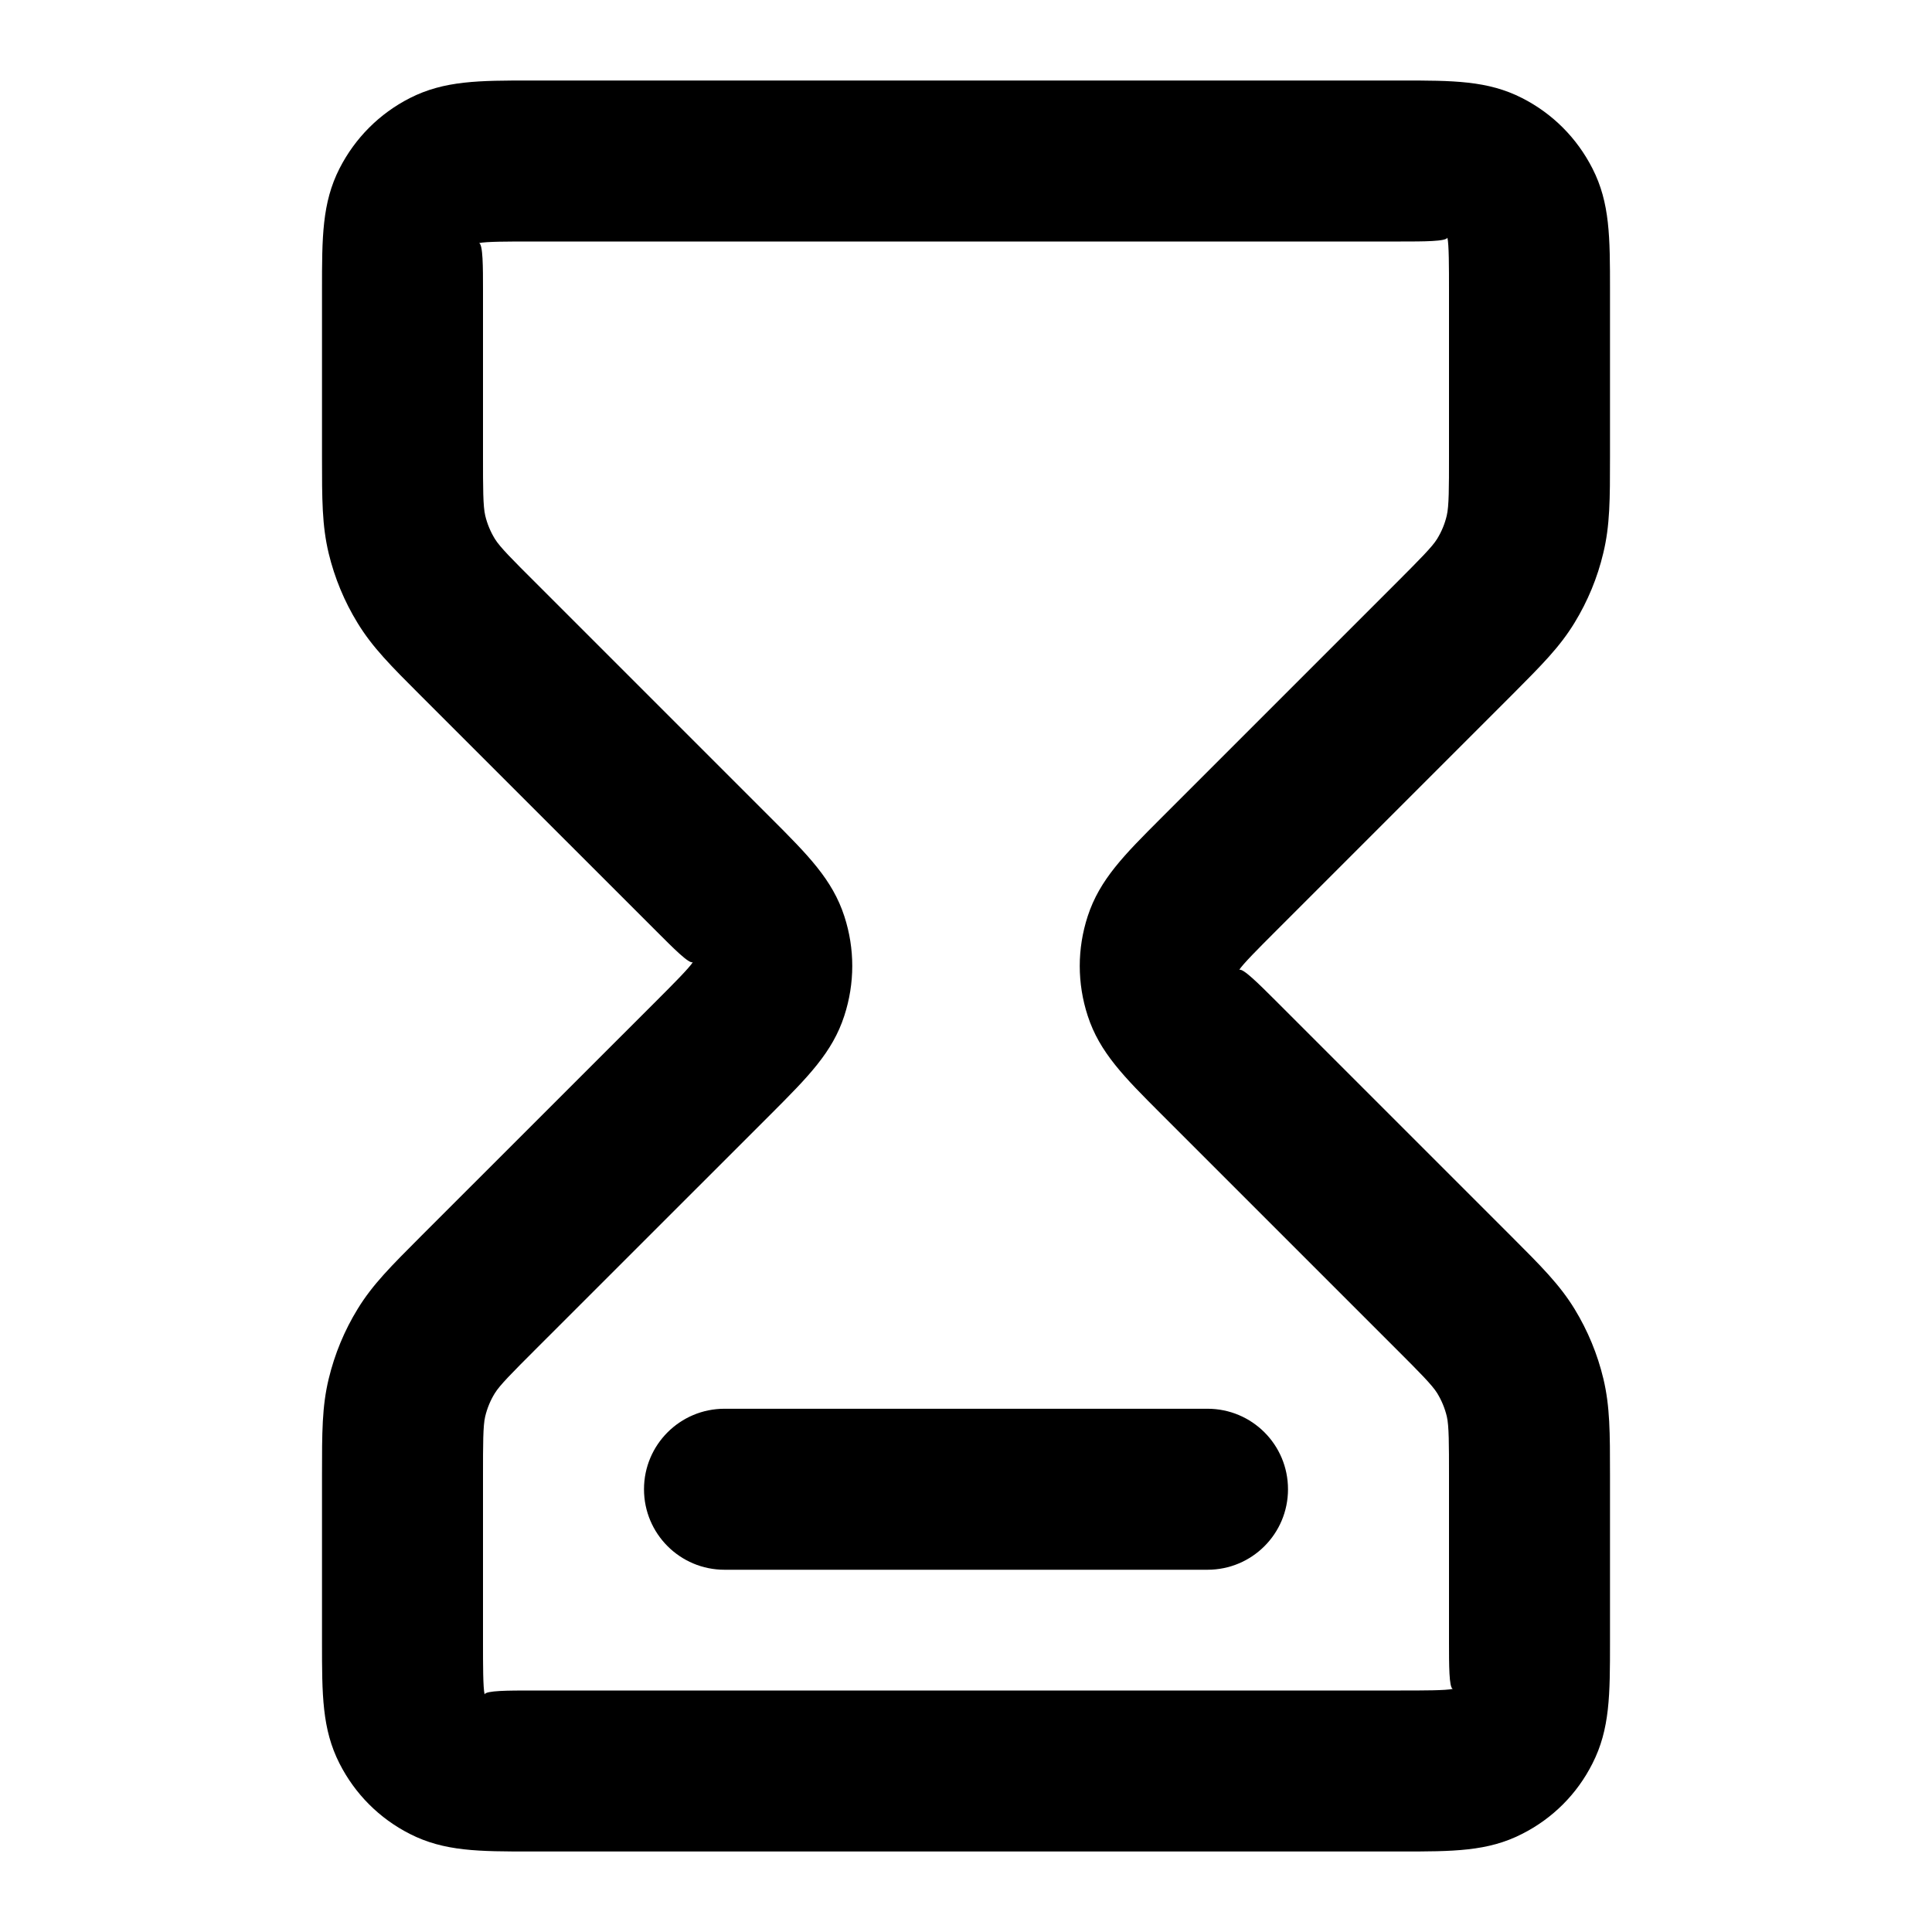 <?xml version="1.0" encoding="iso-8859-1"?>
<!-- Generator: Adobe Illustrator 27.4.0, SVG Export Plug-In . SVG Version: 6.00 Build 0)  -->
<svg version="1.1" id="Layer_1" xmlns="http://www.w3.org/2000/svg" xmlns:xlink="http://www.w3.org/1999/xlink" x="0px" y="0px"
	 viewBox="0 0 24 24" style="enable-background:new 0 0 24 24;" xml:space="preserve">
<g>
	<path d="M17.4,23H6.6c-0.651,0-1.081,0-1.51-0.219c-0.377-0.192-0.679-0.494-0.872-0.873C4,21.48,4,21.051,4,20.4v-2.075
		c0-0.531,0-0.852,0.083-1.196c0.075-0.311,0.196-0.602,0.36-0.869c0.187-0.305,0.414-0.53,0.788-0.905l2.931-2.93
		c0.198-0.198,0.4-0.401,0.445-0.473c-0.045,0.027-0.248-0.179-0.445-0.376L5.23,8.645C4.854,8.269,4.627,8.042,4.442,7.739
		C4.278,7.472,4.157,7.18,4.083,6.874C4,6.526,4,6.206,4,5.674V3.6c0-0.65,0-1.08,0.218-1.508C4.412,1.713,4.713,1.412,5.09,1.219
		C5.52,1,5.95,1,6.6,1h10.8c0.65,0,1.08,0,1.508,0.218c0.379,0.193,0.681,0.496,0.874,0.875C20,2.519,20,2.949,20,3.6v2.074
		c0,0.532,0,0.853-0.084,1.199c-0.072,0.303-0.192,0.594-0.357,0.864c-0.183,0.3-0.405,0.522-0.772,0.891l-2.947,2.947
		c-0.197,0.197-0.401,0.401-0.446,0.473c0.045-0.025,0.247,0.178,0.446,0.376l2.931,2.931c0.376,0.376,0.604,0.604,0.789,0.906
		c0.164,0.269,0.285,0.561,0.358,0.867C20,17.473,20,17.794,20,18.325V20.4c0,0.65,0,1.081-0.219,1.509
		c-0.191,0.378-0.494,0.681-0.874,0.873C18.481,23,18.051,23,17.4,23z M6.6,3C6.321,3,6.033,3,5.951,3.02C6,3.033,6,3.321,6,3.6
		v2.074C6,6.059,6,6.29,6.028,6.406c0.024,0.101,0.065,0.199,0.12,0.289C6.209,6.795,6.373,6.959,6.645,7.23l2.931,2.931
		c0.46,0.46,0.765,0.765,0.913,1.222c0.131,0.403,0.131,0.831-0.001,1.236c-0.147,0.454-0.45,0.758-0.909,1.218L6.645,16.77
		c-0.285,0.285-0.437,0.438-0.498,0.537c-0.055,0.089-0.095,0.186-0.12,0.29C6,17.71,6,17.941,6,18.325V20.4
		c0,0.278,0,0.566,0.02,0.648C6.034,21,6.322,21,6.6,21h10.8c0.278,0,0.565,0,0.647-0.02C18,20.966,18,20.679,18,20.4v-2.075
		c0-0.383,0-0.614-0.027-0.729c-0.025-0.104-0.065-0.2-0.12-0.29c-0.062-0.101-0.226-0.265-0.497-0.536l-2.931-2.931
		c-0.46-0.46-0.765-0.765-0.913-1.22c-0.132-0.405-0.132-0.833,0-1.238c0.149-0.456,0.453-0.76,0.913-1.22l2.931-2.931
		c0.278-0.279,0.437-0.438,0.496-0.535c0.056-0.091,0.096-0.188,0.12-0.29C18,6.289,18,6.058,18,5.674V3.6
		c0-0.278,0-0.566-0.02-0.648C17.967,3,17.679,3,17.4,3H6.6z M15,19.5H9c-0.552,0-1-0.447-1-1s0.448-1,1-1h6c0.553,0,1,0.447,1,1
		S15.553,19.5,15,19.5z"/>
</g>
</svg>
